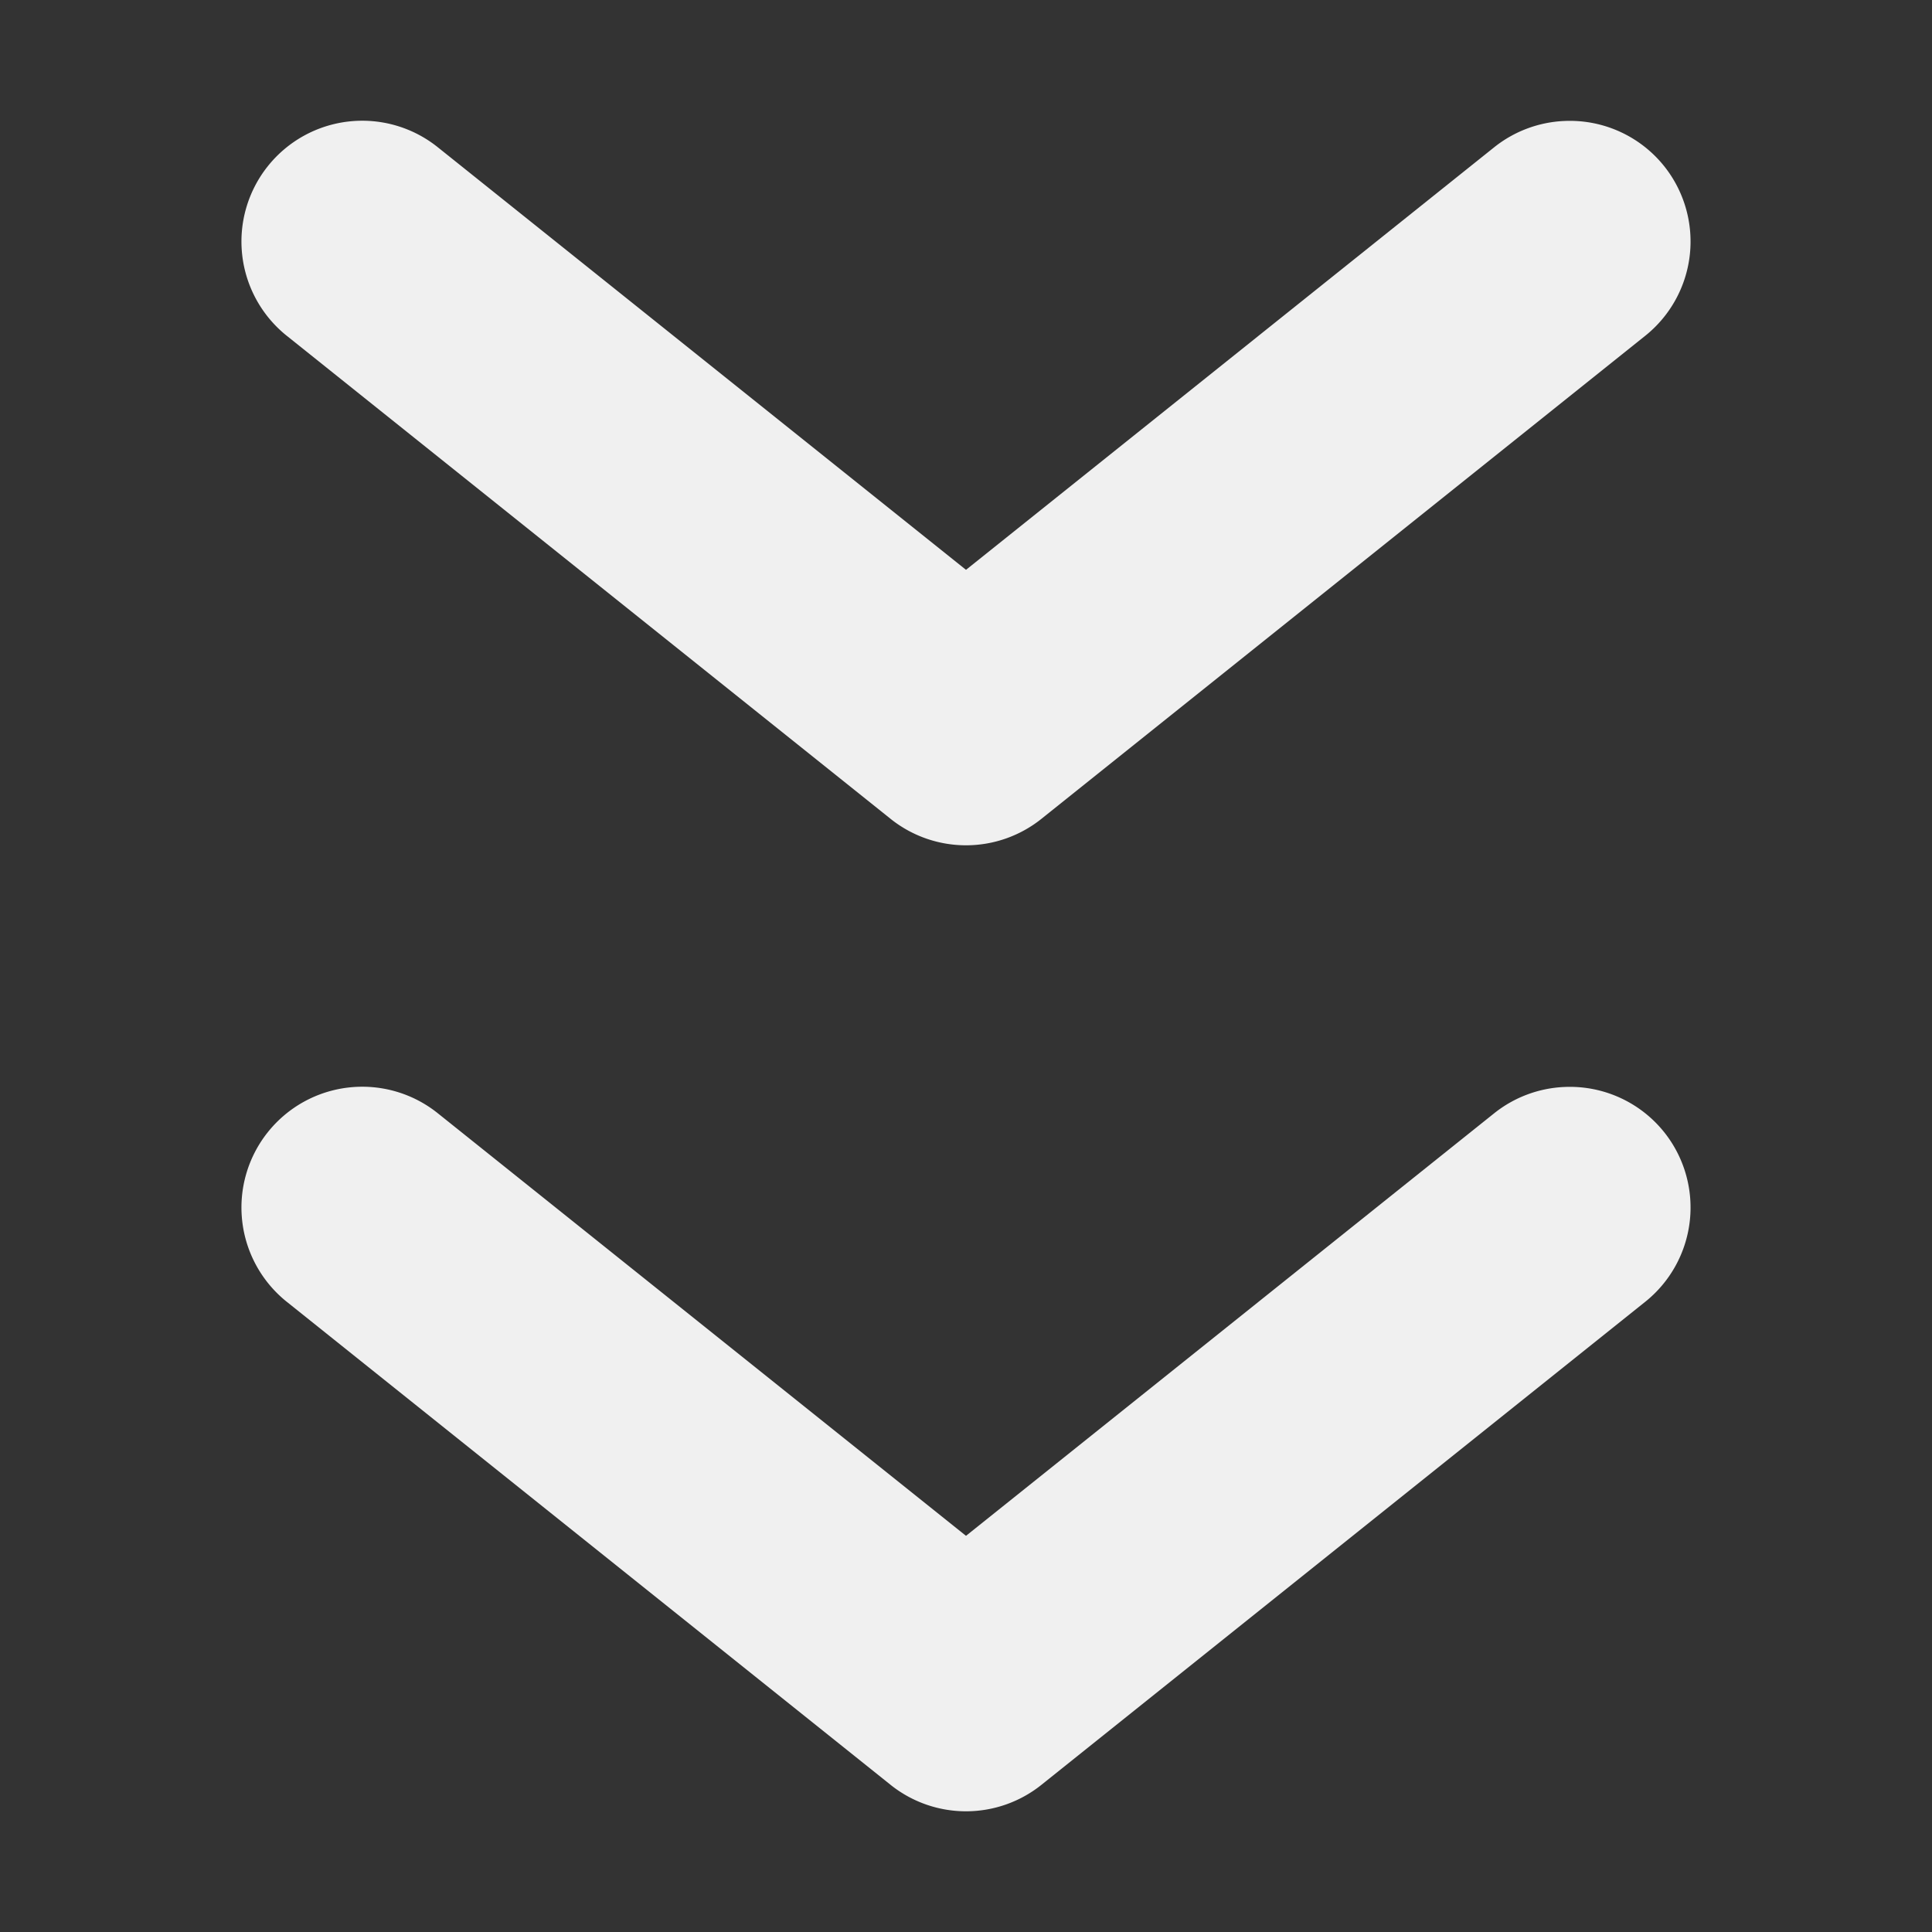 <svg xmlns="http://www.w3.org/2000/svg" width="16" height="16" version="1.1">
 <rect width="100%" height="100%" fill="#333333" stroke="none"/>
 <defs>
  <style id="current-color-scheme" type="text/css">
   .ColorScheme-Text { color:#f0f0f0; } .ColorScheme-Highlight { color:#4285f4; } .ColorScheme-NeutralText { color:#ff9800; } .ColorScheme-PositiveText { color:#4caf50; } .ColorScheme-NegativeText { color:#f44336; }
  </style>
 </defs>
 <path style="fill:currentColor" class="ColorScheme-Text" d="M 12.953 1.002 A 1 1 0 0 0 12.375 1.219 L 8 4.719 L 3.625 1.219 A 1 1 0 0 0 2.889 1.006 A 1 1 0 0 0 2.219 1.375 A 1 1 0 0 0 2.375 2.781 L 7.375 6.781 A 1 1 0 0 0 8.625 6.781 L 13.625 2.781 A 1 1 0 0 0 13.781 1.375 A 1 1 0 0 0 12.953 1.002 z M 12.953 9.002 A 1 1 0 0 0 12.375 9.219 L 8 12.719 L 3.625 9.219 A 1 1 0 0 0 2.889 9.006 A 1 1 0 0 0 2.219 9.375 A 1 1 0 0 0 2.375 10.781 L 7.375 14.781 A 1 1 0 0 0 8.625 14.781 L 13.625 10.781 A 1 1 0 0 0 13.781 9.375 A 1 1 0 0 0 12.953 9.002 z"/>
</svg>
